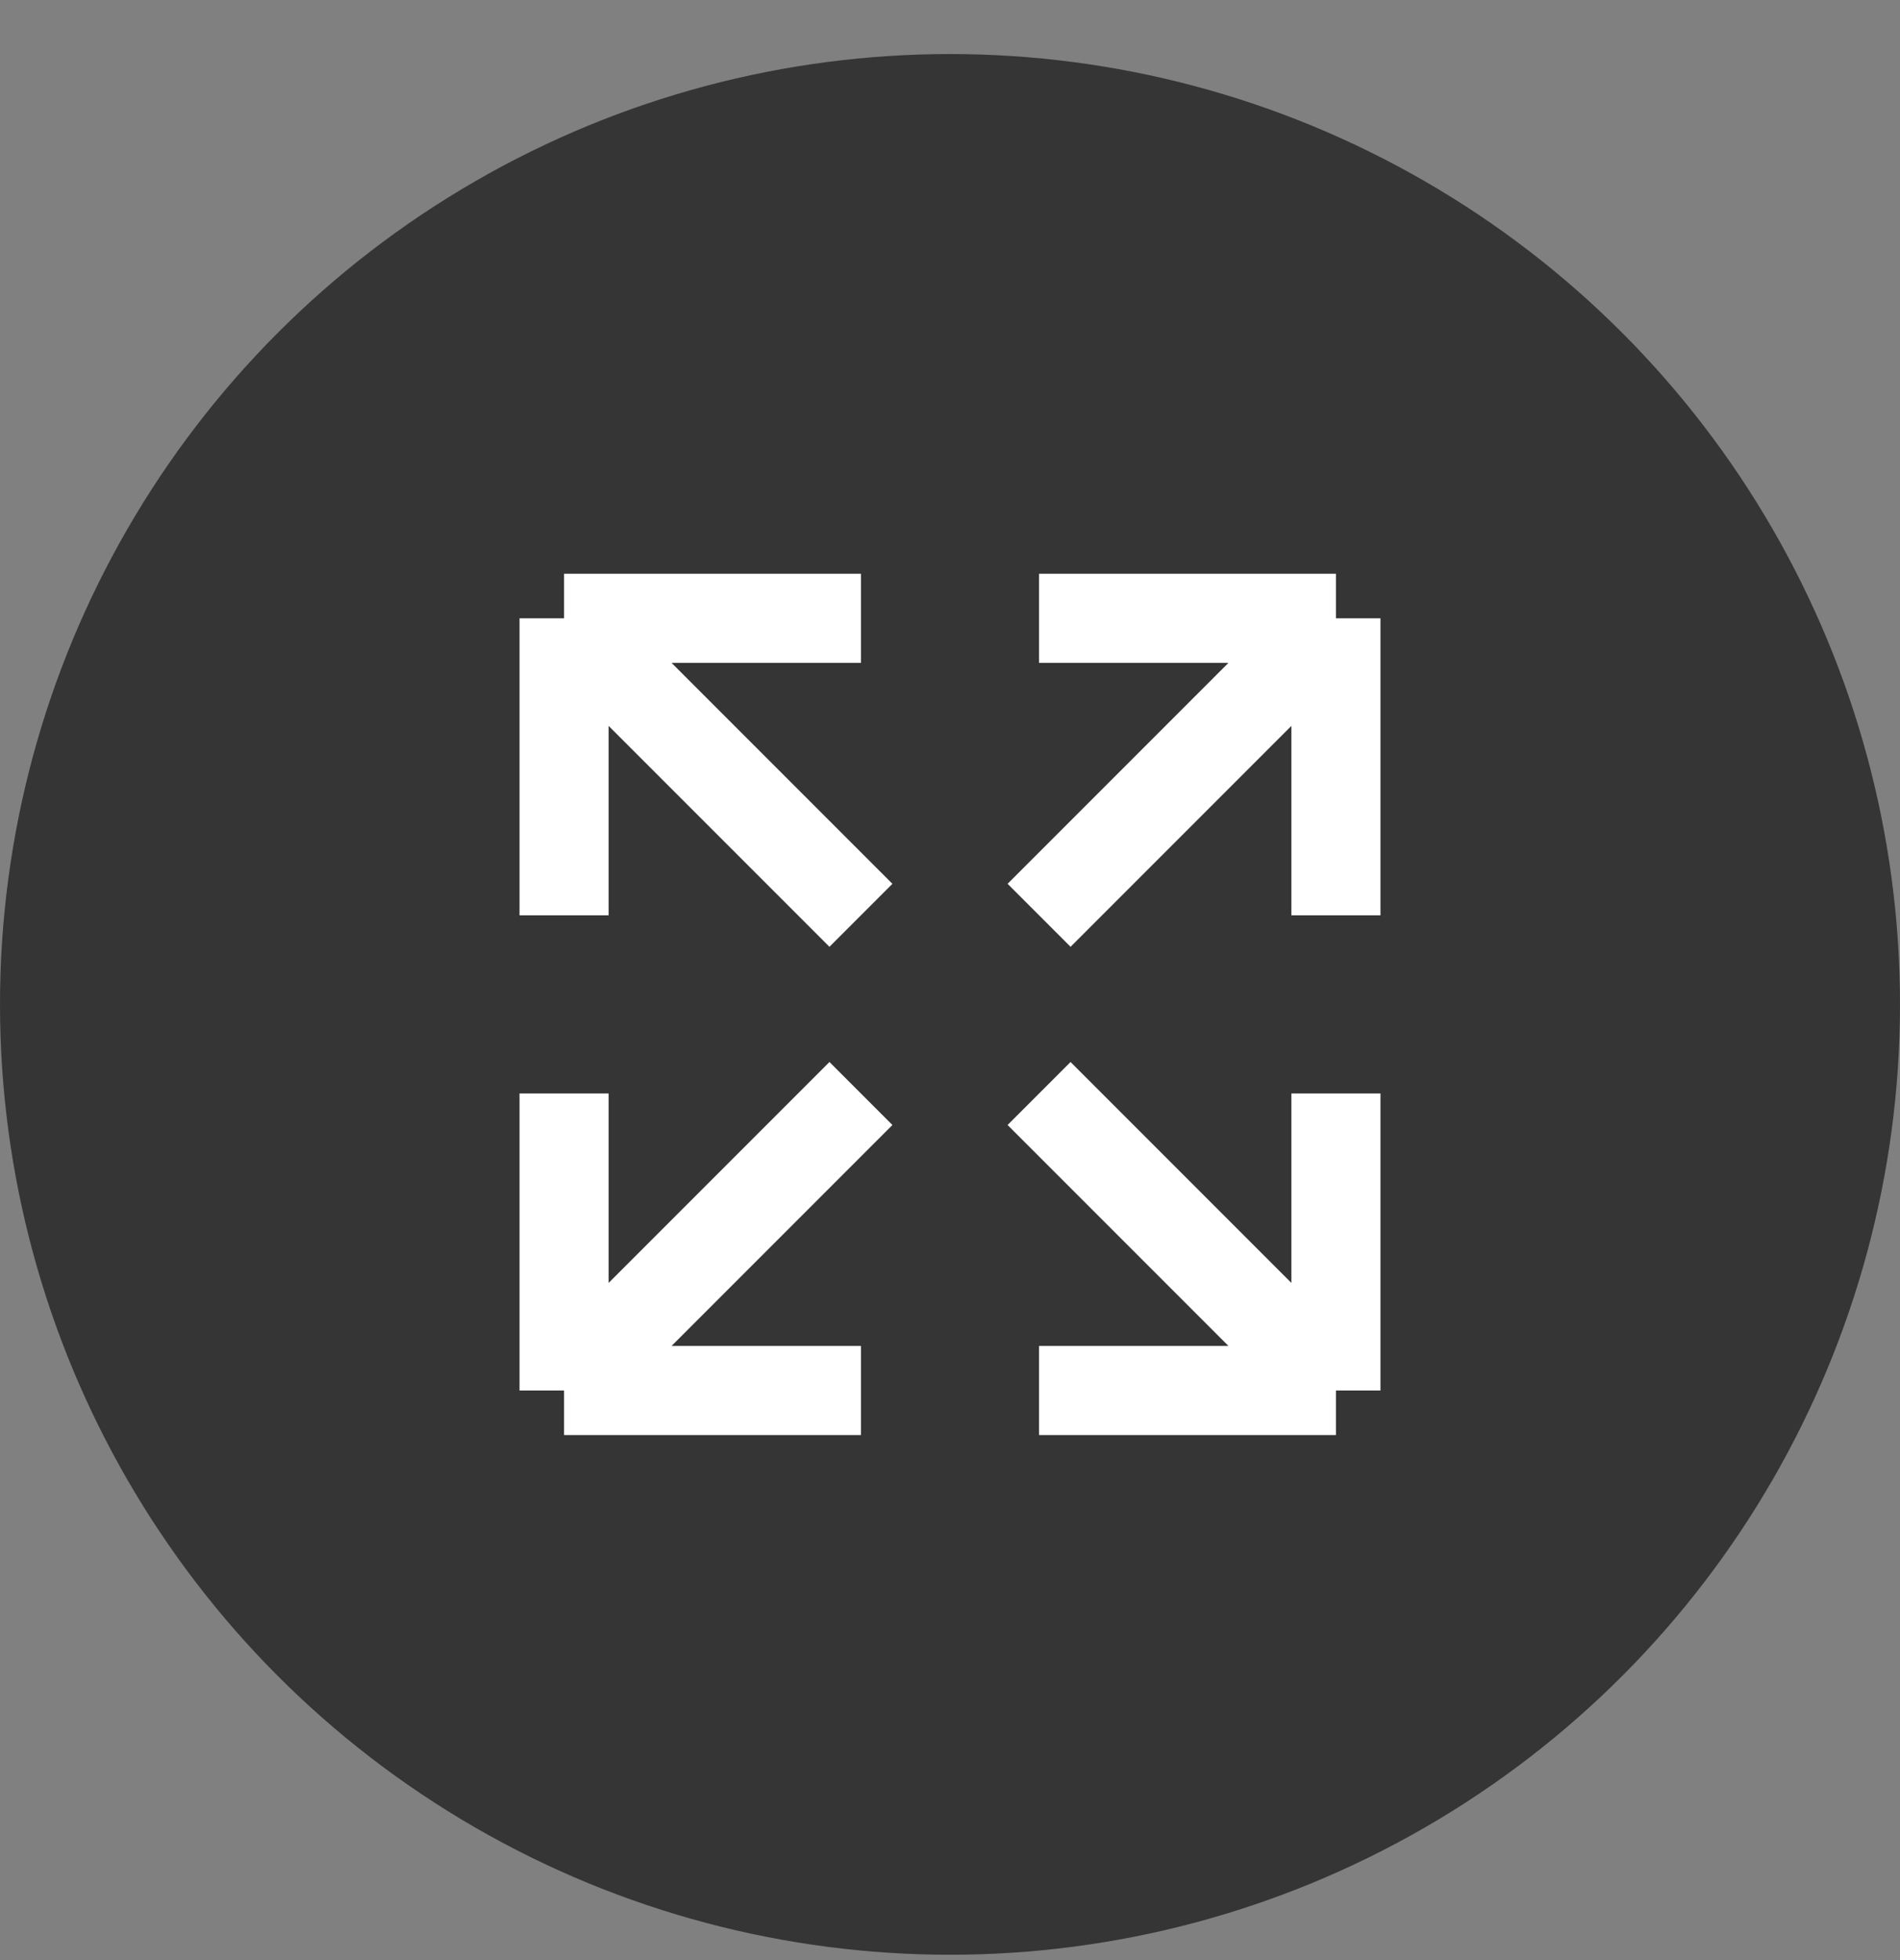 <svg width="32" height="33" viewBox="0 0 32 33" fill="none" xmlns="http://www.w3.org/2000/svg">
<rect x="0" y="0" width="32" height="33" fill="#808080" stroke="none"/>
<circle cx="16" cy="16.91" r="16" fill="#353535"/>
<path d="M17.5 15.41L20 12.91L22.5 10.41M22.5 10.41V15.41M22.5 10.41H17.5" stroke="white" stroke-width="1.5"/>
<path d="M14.5 15.41L12 12.91L9.5 10.41M9.5 10.41V15.41M9.5 10.41H14.5" stroke="white" stroke-width="1.5"/>
<path d="M17.5 18.41L20 20.91L22.5 23.41M22.5 23.41V18.41M22.5 23.41H17.5" stroke="white" stroke-width="1.5"/>
<path d="M14.5 18.41L12 20.91L9.5 23.41M9.5 23.41V18.41M9.5 23.41H14.5" stroke="white" stroke-width="1.5"/>
</svg>
